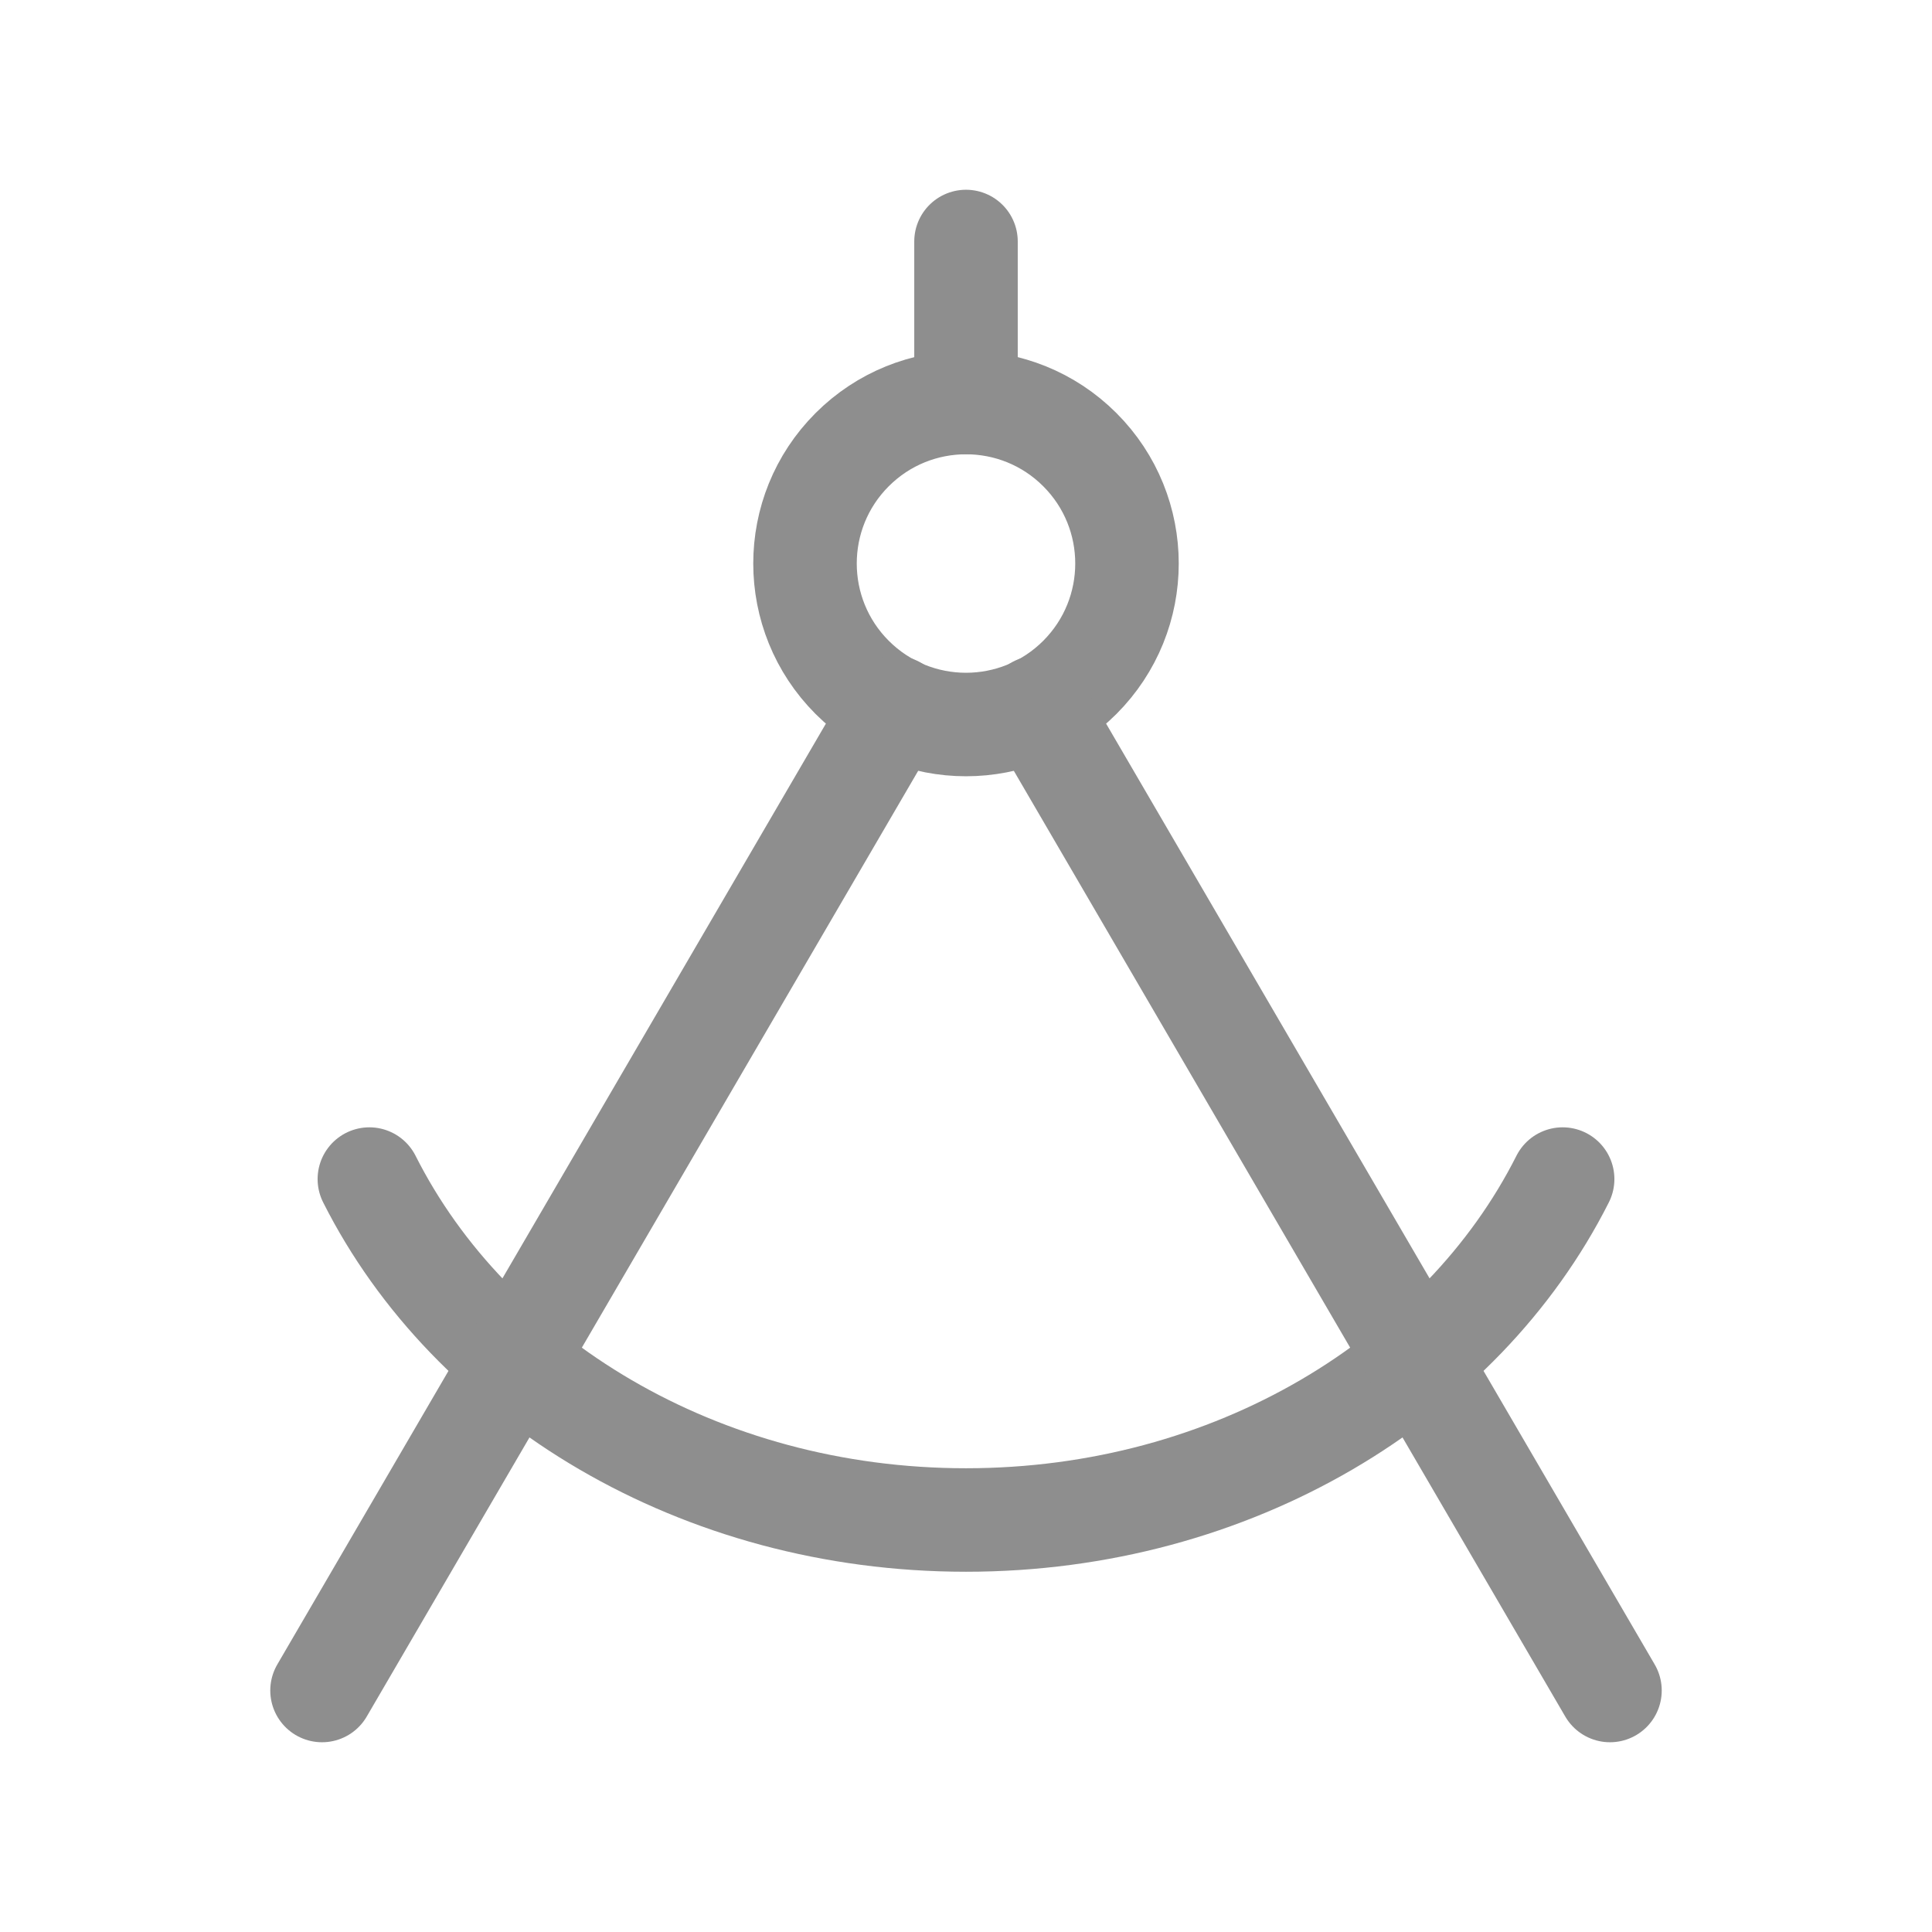 <svg width="28" height="28" viewBox="0 0 28 28" fill="none" xmlns="http://www.w3.org/2000/svg">
<path d="M14 3.5V5.833" stroke="#8E8E8E" stroke-width="1.5" stroke-linecap="round" stroke-linejoin="round"/>
<path d="M15.65 6.517C16.561 7.428 16.561 8.905 15.65 9.817C14.739 10.728 13.261 10.728 12.35 9.817C11.439 8.905 11.439 7.428 12.35 6.517C13.261 5.606 14.739 5.606 15.65 6.517" stroke="#8E8E8E" stroke-width="1.5" stroke-linecap="round" stroke-linejoin="round"/>
<path d="M5.353 17.088C6.819 19.997 10.136 22.029 14 22.029C17.864 22.029 21.181 19.997 22.647 17.088" stroke="#8E8E8E" stroke-width="1.5" stroke-linecap="round" stroke-linejoin="round"/>
<path d="M12.973 10.255L4.667 24.5" stroke="#8E8E8E" stroke-width="1.5" stroke-linecap="round" stroke-linejoin="round"/>
<path d="M23.333 24.5L15.027 10.255" stroke="#8E8E8E" stroke-width="1.5" stroke-linecap="round" stroke-linejoin="round"/>
</svg>
